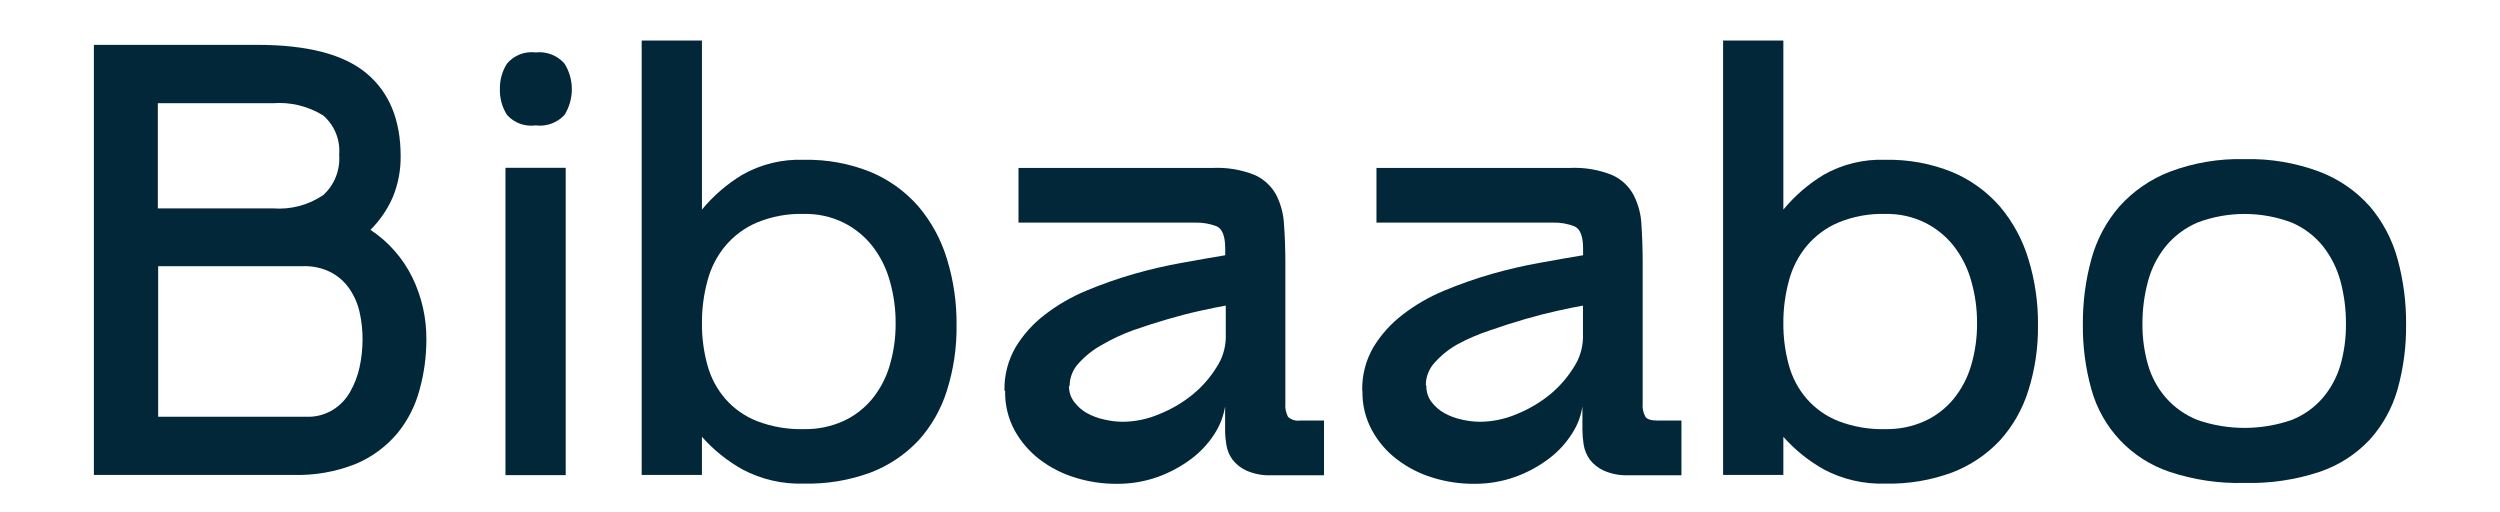<?xml version="1.0" encoding="UTF-8" standalone="no"?>
<!DOCTYPE svg PUBLIC "-//W3C//DTD SVG 1.1//EN" "http://www.w3.org/Graphics/SVG/1.1/DTD/svg11.dtd">
<!-- Created with Vectornator (http://vectornator.io/) -->
<svg height="100%" stroke-miterlimit="10" style="fill-rule:nonzero;clip-rule:evenodd;stroke-linecap:round;stroke-linejoin:round;" version="1.1" viewBox="0 0 192.987 39.541" width="100%" xml:space="preserve" xmlns="http://www.w3.org/2000/svg" xmlns:vectornator="http://vectornator.io" xmlns:xlink="http://www.w3.org/1999/xlink">
<defs/>
<g id="Layer-1" vectornator:layerName="Layer 1">
<g opacity="1" vectornator:layerName="Group 1">
<path d="M19.87 3.463C23.734 3.463 26.543 4.196 28.297 5.664C30.051 7.131 30.928 9.261 30.928 12.052C30.941 13.143 30.734 14.225 30.317 15.233C29.905 16.17 29.322 17.021 28.598 17.744C29.979 18.653 31.092 19.915 31.822 21.398C32.553 22.891 32.926 24.534 32.914 26.196C32.917 27.509 32.741 28.817 32.389 30.082C32.064 31.316 31.478 32.465 30.67 33.453C29.808 34.474 28.718 35.278 27.488 35.8C25.929 36.425 24.257 36.718 22.579 36.66L7.248 36.66L7.248 3.463L19.87 3.463ZM12.184 7.968L12.184 16.085L21.057 16.085C22.434 16.195 23.807 15.835 24.952 15.061C25.819 14.272 26.272 13.127 26.182 11.957C26.282 10.805 25.825 9.673 24.952 8.914C23.787 8.193 22.423 7.862 21.057 7.968L12.184 7.968ZM23.671 32.172C24.378 32.196 25.077 32.013 25.683 31.647C26.236 31.308 26.694 30.835 27.016 30.272C27.36 29.675 27.609 29.028 27.755 28.354C27.909 27.645 27.987 26.922 27.987 26.196C27.99 25.485 27.912 24.775 27.755 24.081C27.609 23.434 27.34 22.821 26.964 22.275C26.598 21.75 26.111 21.319 25.545 21.02C24.877 20.684 24.135 20.522 23.387 20.547L12.209 20.547L12.209 32.172L23.671 32.172Z" fill="#022739" fill-rule="nonzero" opacity="1" stroke="none" vectornator:layerName="path"/>
<path d="M38.589 6.876C38.574 6.18 38.765 5.495 39.139 4.907C39.682 4.263 40.514 3.94 41.349 4.047C42.187 3.952 43.019 4.273 43.576 4.907C44.333 6.12 44.333 7.658 43.576 8.871C43.008 9.485 42.178 9.787 41.349 9.679C40.523 9.796 39.694 9.493 39.139 8.871C38.76 8.276 38.568 7.581 38.589 6.876M39.019 12.955L43.67 12.955L43.67 36.677L39.019 36.677L39.019 12.955Z" fill="#022739" fill-rule="nonzero" opacity="1" stroke="none" vectornator:layerName="path 1"/>
<path d="M49.534 3.127L54.186 3.127L54.186 16.179C55.063 15.118 56.113 14.211 57.29 13.497C58.741 12.673 60.394 12.271 62.062 12.336C63.828 12.299 65.583 12.62 67.221 13.282C68.634 13.875 69.892 14.784 70.9 15.938C71.904 17.126 72.654 18.508 73.102 19.997C73.611 21.651 73.86 23.374 73.841 25.104C73.863 26.809 73.613 28.507 73.102 30.134C72.659 31.569 71.907 32.889 70.9 34.003C69.875 35.092 68.617 35.935 67.221 36.471C65.571 37.082 63.82 37.373 62.062 37.331C60.411 37.387 58.775 37.011 57.315 36.239C56.138 35.58 55.081 34.729 54.186 33.72L54.186 36.66L49.534 36.66L49.534 3.127ZM54.186 24.958C54.178 26.056 54.322 27.15 54.616 28.208C54.877 29.16 55.347 30.041 55.991 30.788C56.657 31.547 57.494 32.136 58.433 32.507C59.59 32.949 60.823 33.16 62.062 33.126C63.107 33.146 64.143 32.935 65.097 32.507C65.963 32.111 66.727 31.523 67.332 30.788C67.95 30.026 68.409 29.149 68.682 28.208C68.993 27.153 69.147 26.058 69.138 24.958C69.145 23.844 68.991 22.735 68.682 21.665C68.412 20.691 67.953 19.78 67.332 18.982C66.73 18.222 65.967 17.605 65.097 17.177C64.152 16.718 63.111 16.491 62.062 16.515C60.819 16.477 59.583 16.703 58.433 17.177C57.489 17.579 56.653 18.197 55.991 18.982C55.343 19.765 54.873 20.681 54.616 21.665C54.324 22.738 54.179 23.846 54.186 24.958" fill="#022739" fill-rule="nonzero" opacity="1" stroke="none" vectornator:layerName="path 2"/>
<path d="M77.539 30.134C77.516 28.967 77.813 27.816 78.398 26.807C78.984 25.835 79.749 24.983 80.651 24.296C81.633 23.538 82.712 22.913 83.858 22.439C85.064 21.934 86.299 21.501 87.555 21.14C88.781 20.791 90.023 20.503 91.278 20.281C92.499 20.057 93.6 19.868 94.58 19.704L94.58 19.189C94.58 18.234 94.356 17.667 93.918 17.469C93.389 17.266 92.825 17.169 92.259 17.185L78.622 17.185L78.622 12.963L93.617 12.963C94.721 12.911 95.823 13.096 96.85 13.505C97.554 13.819 98.136 14.353 98.51 15.027C98.876 15.749 99.084 16.54 99.12 17.349C99.189 18.248 99.223 19.237 99.223 20.315L99.223 31.14C99.19 31.5 99.262 31.861 99.43 32.181C99.682 32.407 100.022 32.511 100.358 32.464L102.207 32.464L102.207 36.686L98.174 36.686C97.508 36.721 96.843 36.6 96.231 36.333C95.801 36.143 95.425 35.847 95.139 35.474C94.888 35.131 94.726 34.733 94.666 34.313C94.605 33.952 94.573 33.587 94.572 33.221L94.572 31.372C94.45 32.123 94.175 32.84 93.763 33.479C93.29 34.222 92.687 34.874 91.984 35.405C91.198 35.997 90.329 36.469 89.404 36.806C88.37 37.177 87.278 37.36 86.18 37.348C85.107 37.351 84.041 37.191 83.016 36.875C82.023 36.575 81.091 36.1 80.264 35.474C79.467 34.866 78.805 34.099 78.321 33.221C77.821 32.289 77.569 31.243 77.59 30.186M82.525 29.807C82.513 30.252 82.656 30.687 82.93 31.037C83.196 31.389 83.533 31.682 83.918 31.897C84.337 32.124 84.785 32.289 85.251 32.387C85.71 32.496 86.18 32.554 86.653 32.559C87.631 32.553 88.599 32.351 89.499 31.965C90.431 31.593 91.301 31.079 92.078 30.444C92.801 29.854 93.419 29.148 93.909 28.354C94.353 27.685 94.6 26.904 94.623 26.102L94.623 23.591C94.116 23.677 93.462 23.814 92.671 23.986C91.88 24.158 91.046 24.373 90.161 24.631C89.275 24.889 88.381 25.173 87.478 25.491C86.631 25.798 85.814 26.181 85.036 26.635C84.368 27.005 83.767 27.485 83.256 28.053C82.822 28.522 82.577 29.134 82.569 29.773" fill="#022739" fill-rule="nonzero" opacity="1" stroke="none" vectornator:layerName="path 3"/>
<path d="M105.156 30.134C105.133 28.967 105.43 27.817 106.015 26.807C106.604 25.837 107.368 24.986 108.268 24.296C109.251 23.538 110.329 22.913 111.475 22.439C112.684 21.934 113.922 21.501 115.181 21.14C116.406 20.79 117.649 20.503 118.904 20.281C120.117 20.057 121.217 19.868 122.206 19.704L122.206 19.189C122.206 18.234 121.982 17.667 121.535 17.469C121.007 17.264 120.442 17.168 119.876 17.185L106.256 17.185L106.256 12.963L121.208 12.963C122.31 12.912 123.409 13.097 124.433 13.505C125.138 13.816 125.721 14.351 126.092 15.027C126.465 15.747 126.677 16.539 126.711 17.349C126.771 18.208 126.806 19.24 126.806 20.315L126.806 31.14C126.77 31.501 126.845 31.864 127.021 32.181C127.159 32.37 127.468 32.464 127.941 32.464L129.798 32.464L129.798 36.686L125.766 36.686C125.097 36.719 124.429 36.599 123.814 36.333C123.385 36.141 123.01 35.845 122.722 35.474C122.476 35.129 122.314 34.731 122.249 34.313C122.192 33.952 122.16 33.587 122.154 33.221L122.154 31.372C122.041 32.125 121.765 32.843 121.346 33.479C120.875 34.224 120.272 34.877 119.566 35.405C118.782 35.999 117.912 36.471 116.987 36.806C115.953 37.177 114.861 37.36 113.762 37.348C112.693 37.35 111.629 37.191 110.607 36.875C109.613 36.576 108.681 36.102 107.856 35.474C107.054 34.871 106.391 34.102 105.912 33.221C105.406 32.291 105.151 31.245 105.173 30.186M110.108 29.807C110.1 30.251 110.242 30.685 110.512 31.037C110.782 31.389 111.122 31.682 111.51 31.897C111.925 32.124 112.371 32.289 112.834 32.387C113.293 32.496 113.763 32.554 114.235 32.559C115.214 32.553 116.182 32.352 117.082 31.966C118.014 31.592 118.883 31.079 119.661 30.444C120.379 29.851 120.994 29.146 121.484 28.354C121.927 27.685 122.175 26.904 122.197 26.102L122.197 23.591C121.69 23.677 121.045 23.814 120.254 23.986C119.463 24.158 118.62 24.373 117.735 24.631C116.849 24.889 115.955 25.173 115.052 25.491C114.182 25.773 113.339 26.133 112.533 26.566C111.865 26.937 111.264 27.416 110.753 27.985C110.319 28.453 110.074 29.066 110.066 29.704" fill="#022739" fill-rule="nonzero" opacity="1" stroke="none" vectornator:layerName="path 4"/>
<path d="M133.014 3.127L137.666 3.127L137.666 16.179C138.543 15.118 139.592 14.211 140.77 13.497C142.221 12.673 143.874 12.271 145.542 12.336C147.308 12.299 149.063 12.62 150.701 13.282C152.114 13.875 153.372 14.784 154.381 15.938C155.384 17.126 156.134 18.508 156.582 19.997C157.091 21.651 157.34 23.374 157.321 25.104C157.343 26.809 157.093 28.507 156.582 30.134C156.138 31.569 155.387 32.889 154.381 34.003C153.355 35.092 152.097 35.935 150.701 36.471C149.051 37.081 147.3 37.373 145.542 37.331C143.891 37.387 142.255 37.011 140.795 36.239C139.618 35.58 138.561 34.729 137.666 33.72L137.666 36.66L133.014 36.66L133.014 3.127ZM137.666 24.958C137.658 26.056 137.802 27.15 138.096 28.208C138.357 29.16 138.827 30.041 139.471 30.788C140.137 31.547 140.974 32.136 141.913 32.507C143.07 32.949 144.303 33.16 145.542 33.126C146.587 33.146 147.623 32.935 148.577 32.507C149.442 32.111 150.207 31.523 150.812 30.788C151.43 30.026 151.888 29.149 152.162 28.208C152.473 27.153 152.627 26.058 152.618 24.958C152.625 23.844 152.471 22.735 152.162 21.665C151.892 20.691 151.433 19.78 150.812 18.982C150.21 18.222 149.447 17.605 148.577 17.177C147.632 16.718 146.591 16.491 145.542 16.515C144.299 16.477 143.063 16.703 141.913 17.177C140.969 17.579 140.133 18.197 139.471 18.982C138.823 19.765 138.353 20.681 138.096 21.665C137.804 22.738 137.659 23.846 137.666 24.958" fill="#022739" fill-rule="nonzero" opacity="1" stroke="none" vectornator:layerName="path 5"/>
<path d="M173.262 12.284C175.245 12.233 177.218 12.566 179.074 13.264C180.56 13.832 181.887 14.749 182.944 15.939C183.94 17.115 184.667 18.494 185.076 19.98C185.53 21.632 185.752 23.339 185.738 25.053C185.756 26.747 185.533 28.434 185.076 30.065C184.668 31.498 183.939 32.818 182.944 33.926C181.879 35.063 180.55 35.92 179.074 36.419C177.202 37.042 175.235 37.333 173.262 37.279C171.295 37.334 169.333 37.043 167.467 36.419C164.53 35.432 162.275 33.051 161.448 30.065C160.991 28.434 160.768 26.747 160.786 25.053C160.772 23.339 160.994 21.632 161.448 19.98C161.858 18.489 162.596 17.109 163.606 15.939C164.669 14.757 165.994 13.841 167.475 13.265C169.325 12.564 171.294 12.231 173.271 12.284M165.386 25.01C165.378 26.077 165.523 27.139 165.816 28.165C166.084 29.101 166.554 29.966 167.192 30.702C167.859 31.459 168.696 32.048 169.633 32.421C171.987 33.235 174.546 33.235 176.899 32.421C177.833 32.054 178.663 31.464 179.315 30.702C179.942 29.962 180.405 29.097 180.674 28.165C180.964 27.139 181.106 26.076 181.095 25.01C181.103 23.895 180.962 22.785 180.674 21.708C180.409 20.722 179.947 19.801 179.315 19C178.671 18.204 177.841 17.578 176.899 17.177C174.558 16.296 171.976 16.296 169.634 17.177C168.688 17.584 167.851 18.209 167.192 19C166.548 19.796 166.079 20.718 165.816 21.708C165.525 22.784 165.38 23.895 165.386 25.01" fill="#022739" fill-rule="nonzero" opacity="1" stroke="none" vectornator:layerName="path 6"/>
</g>
</g>
</svg>
